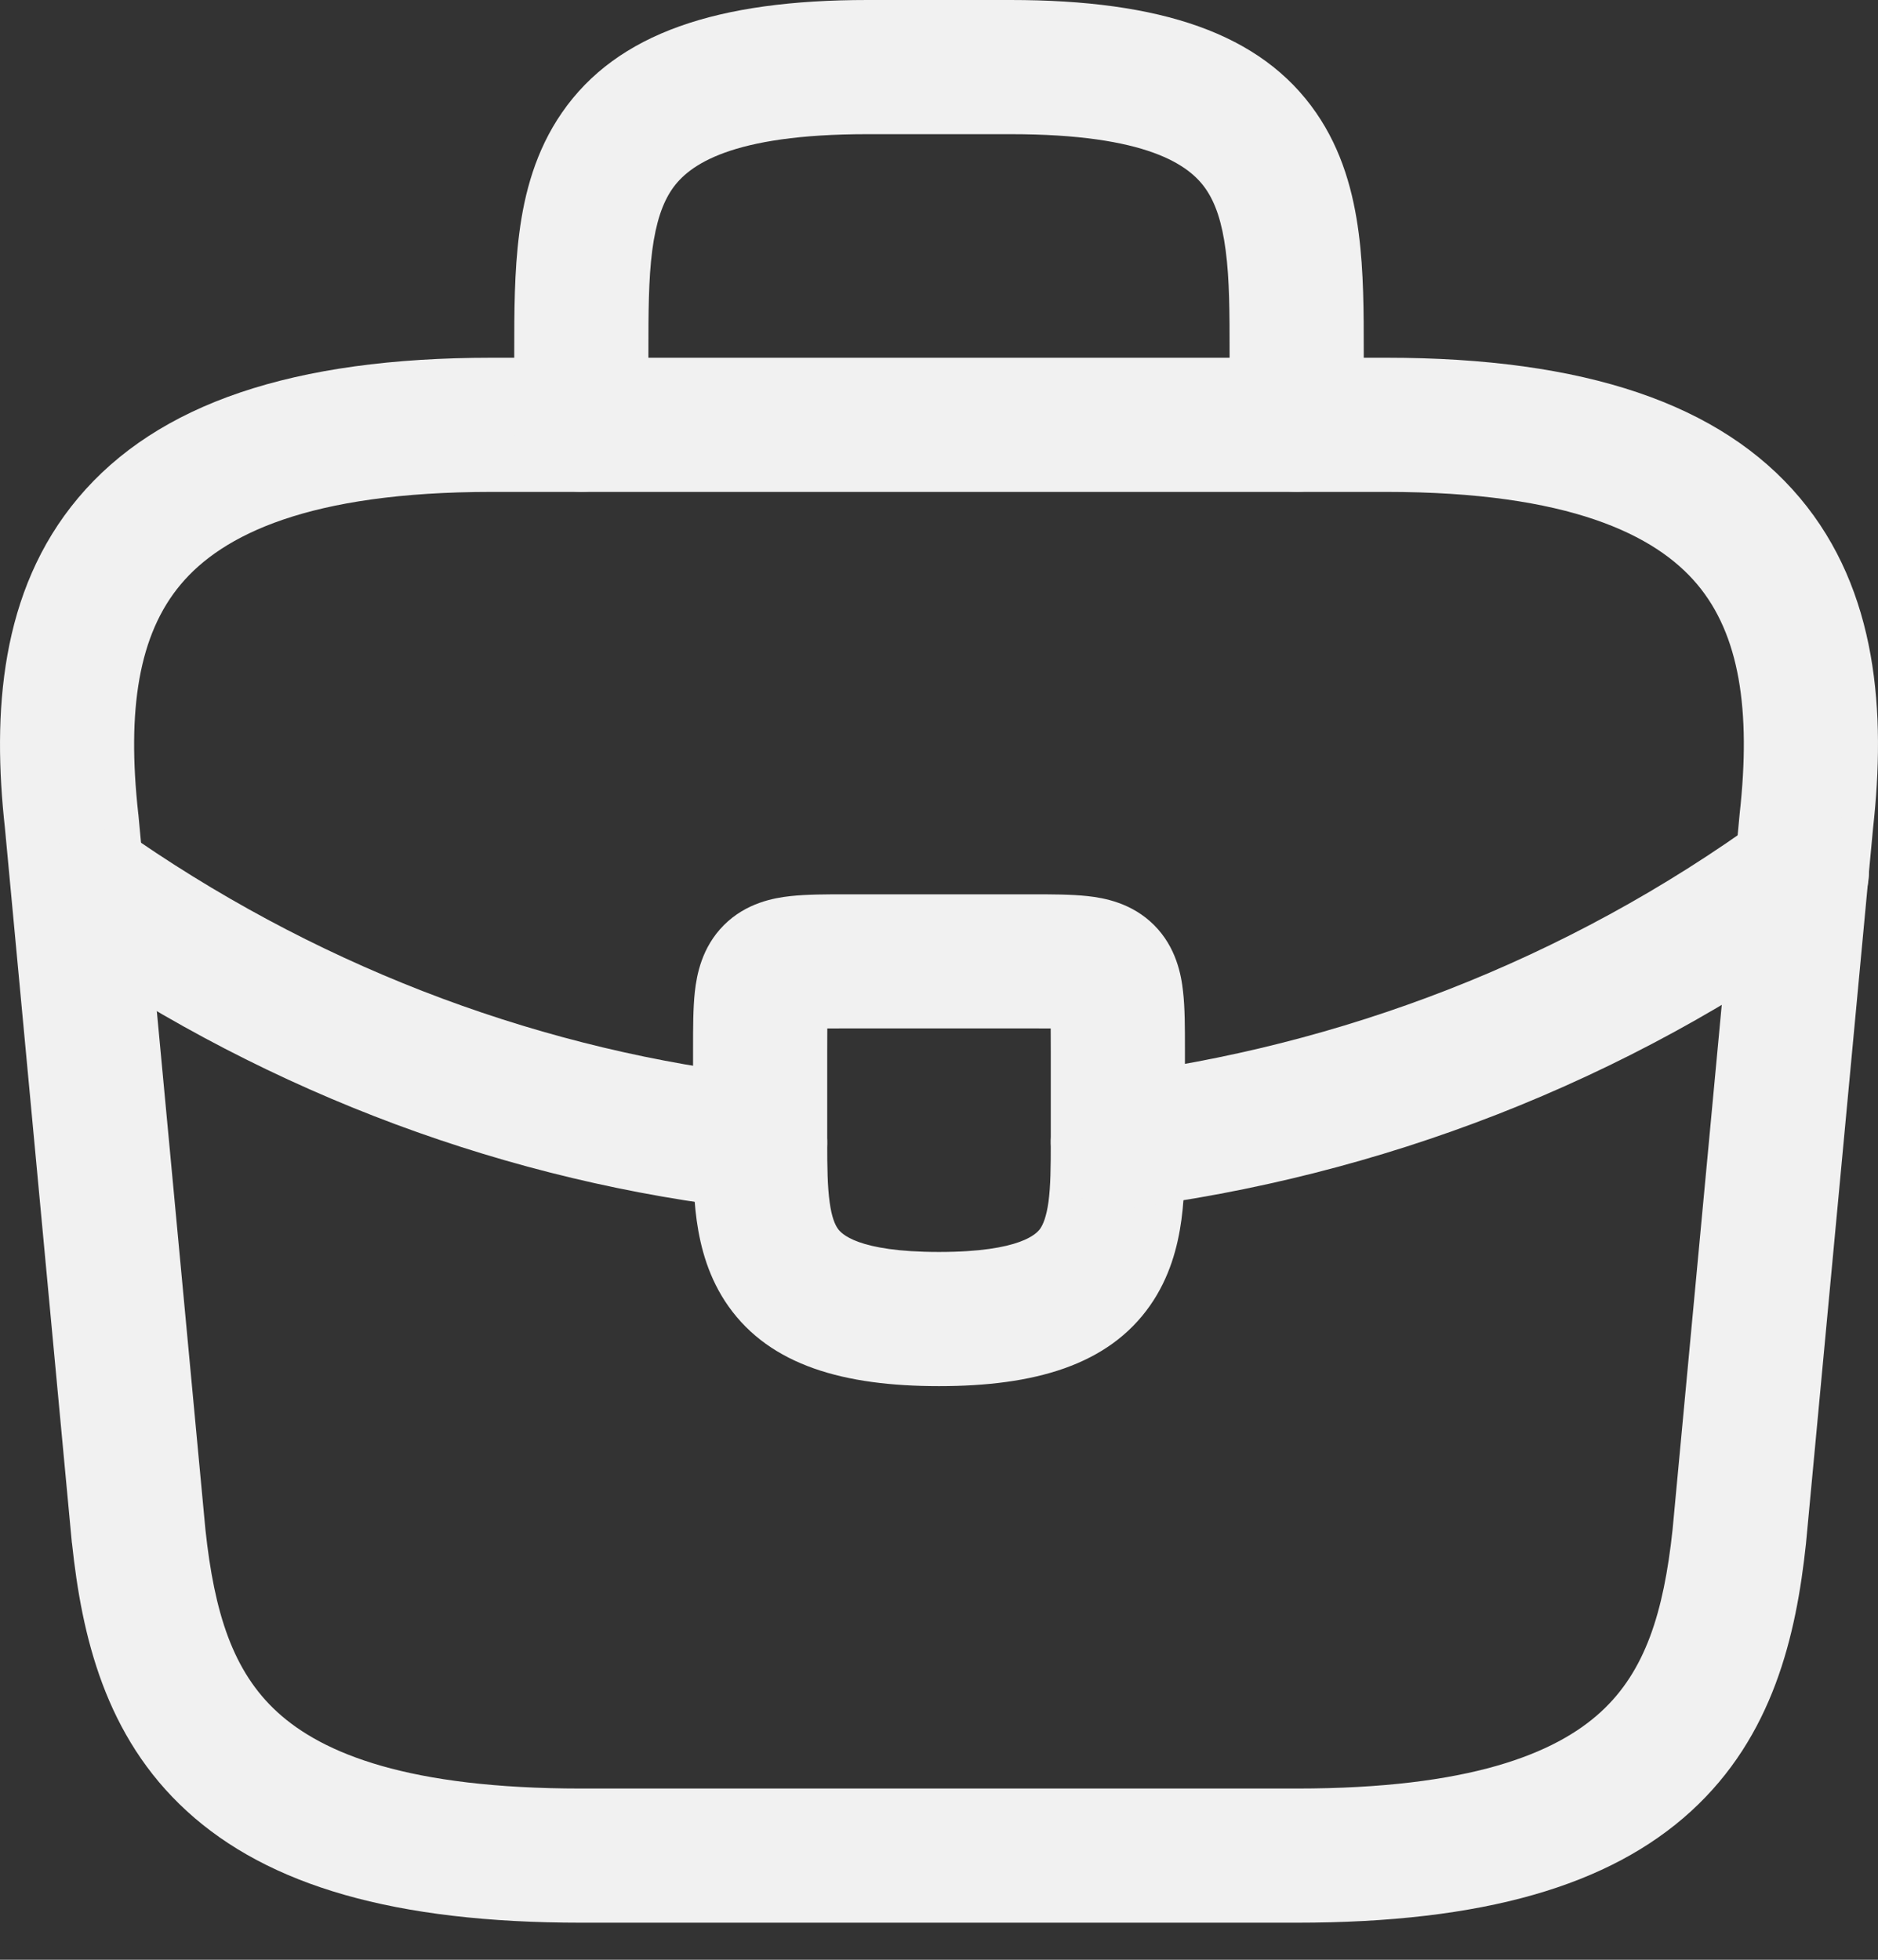 <svg width="23" height="24" viewBox="0 0 23 24" fill="none" xmlns="http://www.w3.org/2000/svg">
<rect x="0" y="0" width="23" height="24" fill="#333333" stroke="none"/>
<path fill-rule="evenodd" clip-rule="evenodd" d="M0.958 6.097C1.927 4.944 3.59 4.381 6.024 4.381H16.976C19.41 4.381 21.073 4.944 22.043 6.097C23.003 7.239 23.094 8.739 22.94 10.137L22.118 18.903C21.998 20.029 21.715 21.263 20.71 22.181C19.712 23.093 18.166 23.546 15.881 23.546H7.119C4.834 23.546 3.288 23.093 2.29 22.181C1.285 21.263 1.002 20.029 0.882 18.902L0.88 18.892L0.06 10.137C-0.094 8.739 -0.003 7.239 0.958 6.097ZM2.215 7.155C1.698 7.769 1.553 8.692 1.693 9.963L1.695 9.977L2.516 18.733C2.625 19.751 2.852 20.47 3.398 20.968C3.953 21.475 5.002 21.903 7.119 21.903H15.881C17.998 21.903 19.047 21.475 19.602 20.968C20.148 20.47 20.375 19.751 20.484 18.733L21.306 9.963C21.447 8.692 21.302 7.769 20.785 7.155C20.276 6.55 19.218 6.024 16.976 6.024H6.024C3.782 6.024 2.723 6.55 2.215 7.155Z" fill="#F1F1F1"/>
<path fill-rule="evenodd" clip-rule="evenodd" d="M7.988 3.067C7.942 3.423 7.941 3.828 7.941 4.326V5.202C7.941 5.656 7.573 6.023 7.119 6.023C6.666 6.023 6.298 5.656 6.298 5.202L6.298 4.297C6.298 3.834 6.298 3.327 6.36 2.854C6.423 2.364 6.561 1.844 6.882 1.38C7.557 0.402 8.794 0 10.624 0H12.376C14.205 0 15.443 0.402 16.118 1.38C16.439 1.844 16.576 2.364 16.64 2.854C16.702 3.327 16.702 3.834 16.702 4.297L16.702 5.202C16.702 5.656 16.334 6.023 15.88 6.023C15.427 6.023 15.059 5.656 15.059 5.202V4.326C15.059 3.828 15.058 3.423 15.011 3.067C14.966 2.718 14.884 2.483 14.767 2.314C14.566 2.023 14.051 1.643 12.376 1.643H10.624C8.949 1.643 8.434 2.023 8.233 2.314C8.116 2.483 8.034 2.718 7.988 3.067Z" fill="#F1F1F1"/>
<path fill-rule="evenodd" clip-rule="evenodd" d="M10.132 12.595C10.131 12.674 10.131 12.763 10.131 12.868V13.996C10.131 14.305 10.134 14.531 10.161 14.724C10.186 14.909 10.227 14.999 10.262 15.048C10.3 15.102 10.493 15.332 11.5 15.332C12.511 15.332 12.702 15.1 12.74 15.046C12.774 14.996 12.815 14.905 12.841 14.717C12.867 14.523 12.869 14.295 12.869 13.985V12.868C12.869 12.763 12.869 12.674 12.868 12.595C12.79 12.594 12.701 12.594 12.595 12.594H10.405C10.299 12.594 10.21 12.594 10.132 12.595ZM10.369 10.952C10.381 10.952 10.393 10.952 10.405 10.952H12.595C12.607 10.952 12.619 10.952 12.631 10.952C12.873 10.952 13.119 10.952 13.319 10.974C13.523 10.996 13.862 11.057 14.134 11.329C14.406 11.601 14.467 11.94 14.489 12.144C14.512 12.345 14.512 12.59 14.512 12.832C14.512 12.844 14.512 12.856 14.512 12.868V13.998C14.512 14.282 14.512 14.618 14.469 14.938C14.424 15.269 14.325 15.645 14.085 15.988C13.573 16.72 12.668 16.975 11.5 16.975C10.338 16.975 9.436 16.723 8.922 15.998C8.68 15.656 8.58 15.282 8.533 14.95C8.488 14.626 8.488 14.285 8.488 13.996V12.868C8.488 12.856 8.488 12.844 8.488 12.832C8.488 12.59 8.488 12.345 8.51 12.144C8.533 11.94 8.594 11.601 8.866 11.329C9.138 11.057 9.477 10.996 9.681 10.974C9.881 10.952 10.127 10.952 10.369 10.952Z" fill="#F1F1F1"/>
<path fill-rule="evenodd" clip-rule="evenodd" d="M22.732 10.195C22.999 10.562 22.918 11.075 22.551 11.342C19.905 13.267 16.882 14.411 13.793 14.8C13.343 14.857 12.932 14.538 12.875 14.088C12.819 13.638 13.137 13.227 13.588 13.17C16.412 12.815 19.171 11.769 21.585 10.014C21.952 9.747 22.465 9.828 22.732 10.195Z" fill="#F1F1F1"/>
<path fill-rule="evenodd" clip-rule="evenodd" d="M0.55 10.509C0.806 10.135 1.317 10.039 1.691 10.296C4.045 11.906 6.699 12.877 9.401 13.18C9.852 13.23 10.177 13.636 10.126 14.087C10.075 14.538 9.669 14.863 9.218 14.812C6.248 14.48 3.338 13.413 0.764 11.651C0.389 11.395 0.293 10.884 0.55 10.509Z" fill="#F1F1F1"/>
</svg>
